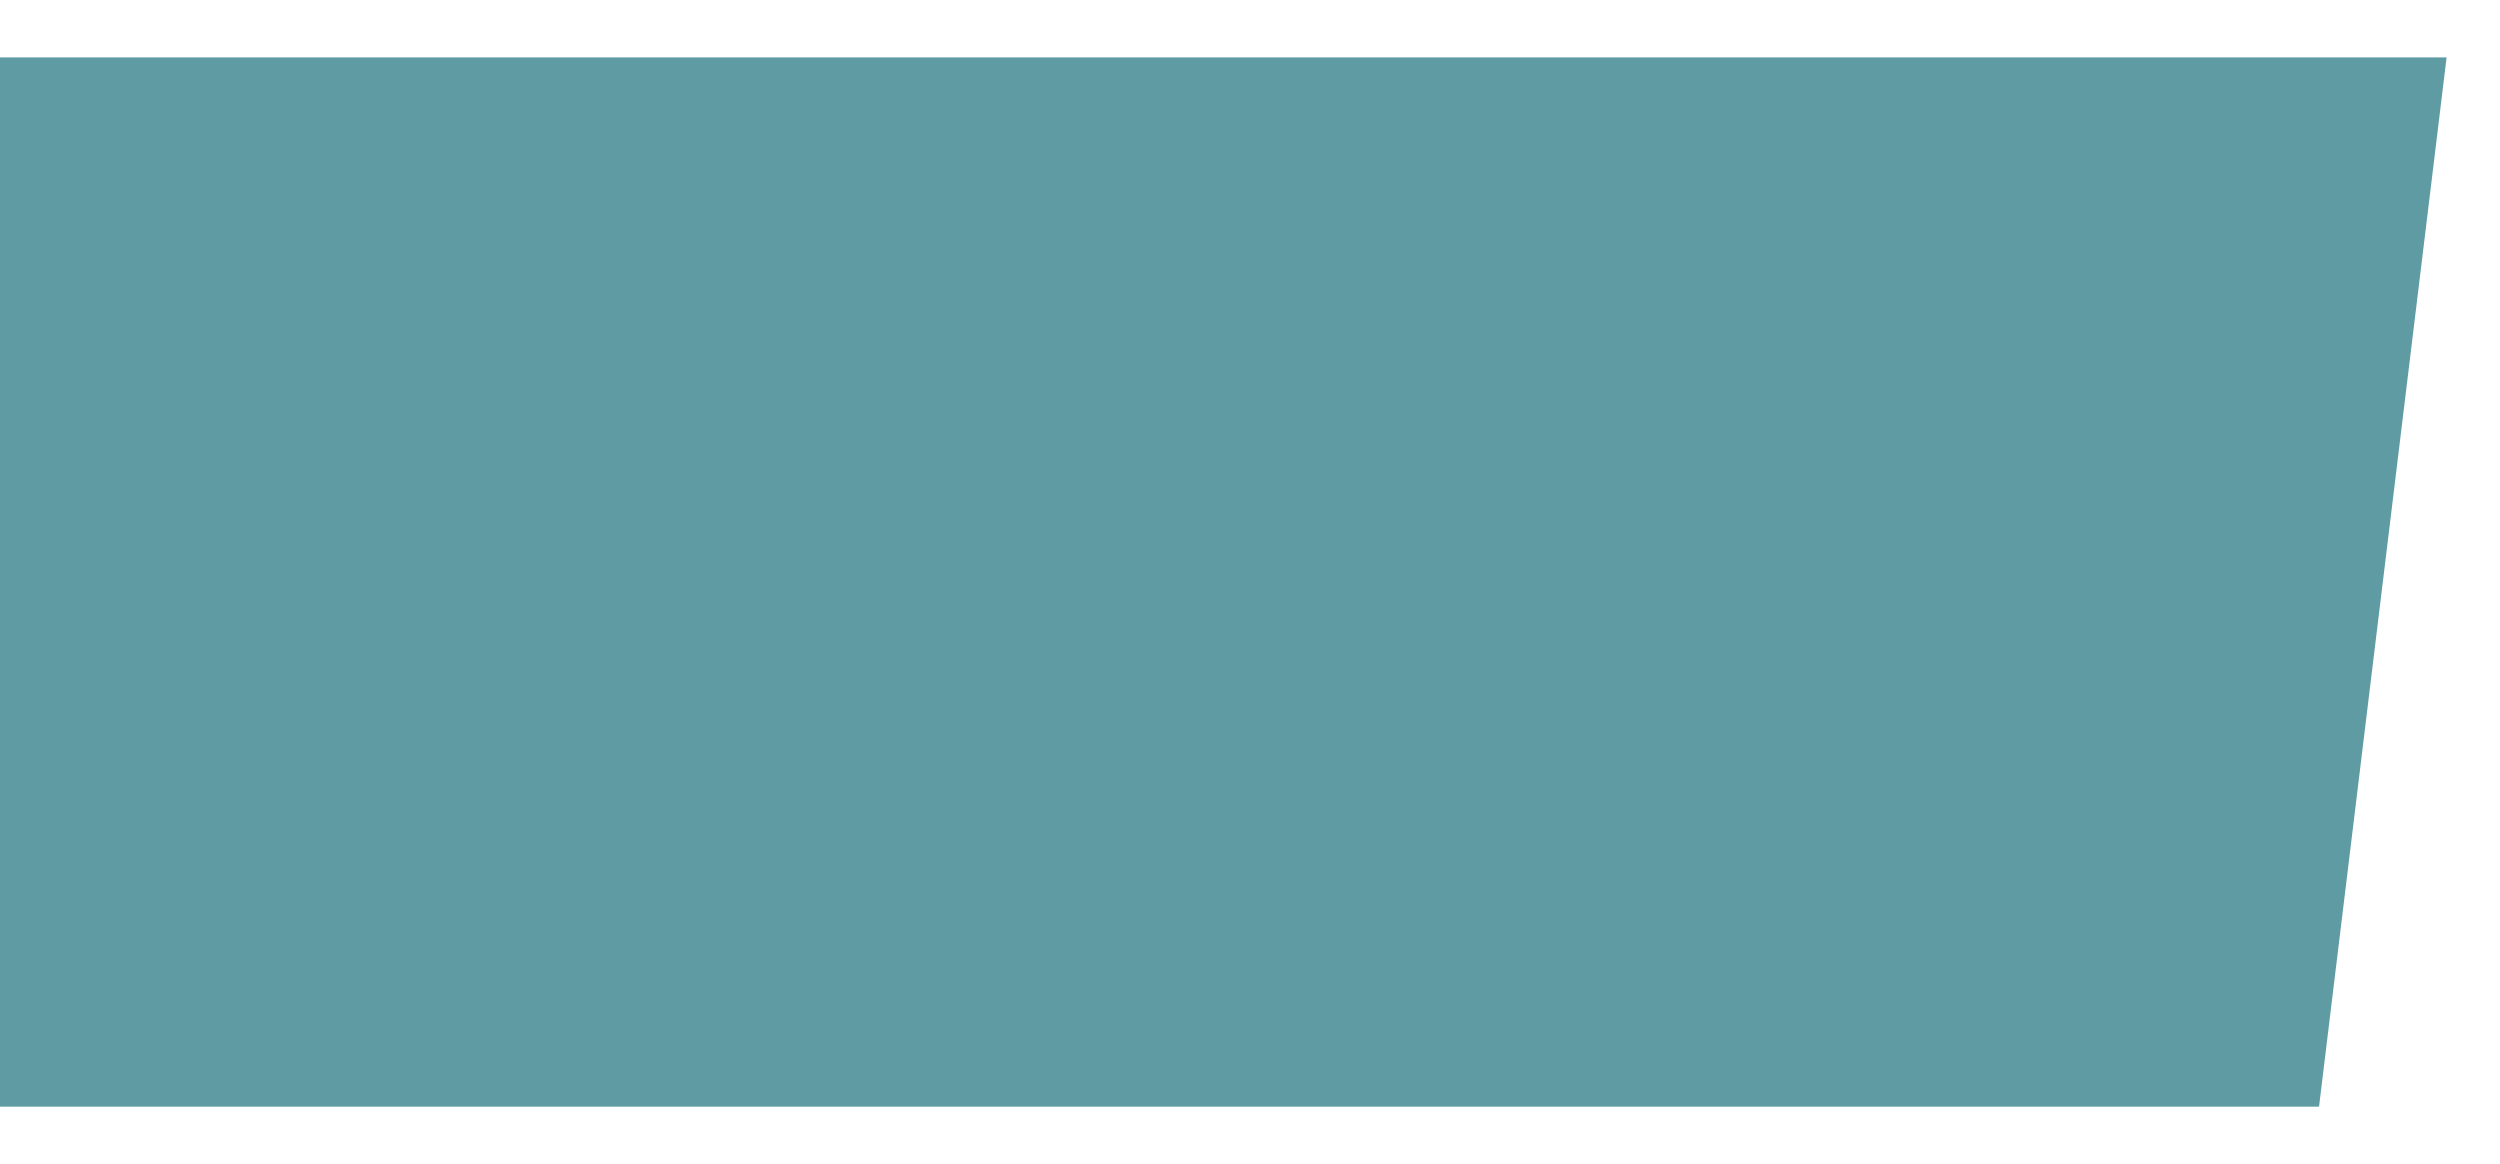 <?xml version="1.0" encoding="utf-8"?>
<!-- Generator: Adobe Illustrator 19.0.0, SVG Export Plug-In . SVG Version: 6.00 Build 0)  -->
<svg version="1.1" id="Capa_1" xmlns="http://www.w3.org/2000/svg" xmlns:xlink="http://www.w3.org/1999/xlink" x="0px" y="0px"
	 viewBox="0 0 2514.3 1170.7" style="enable-background:new 0 0 2514.3 1170.7;" xml:space="preserve">
<style type="text/css">
	.st0{fill:#5E9BA3;}
</style>
<polygon id="XMLID_1_" class="st0" points="-11.8,1113 2332.3,1113 2460.6,57.7 -11.8,57.7 "/>
</svg>
